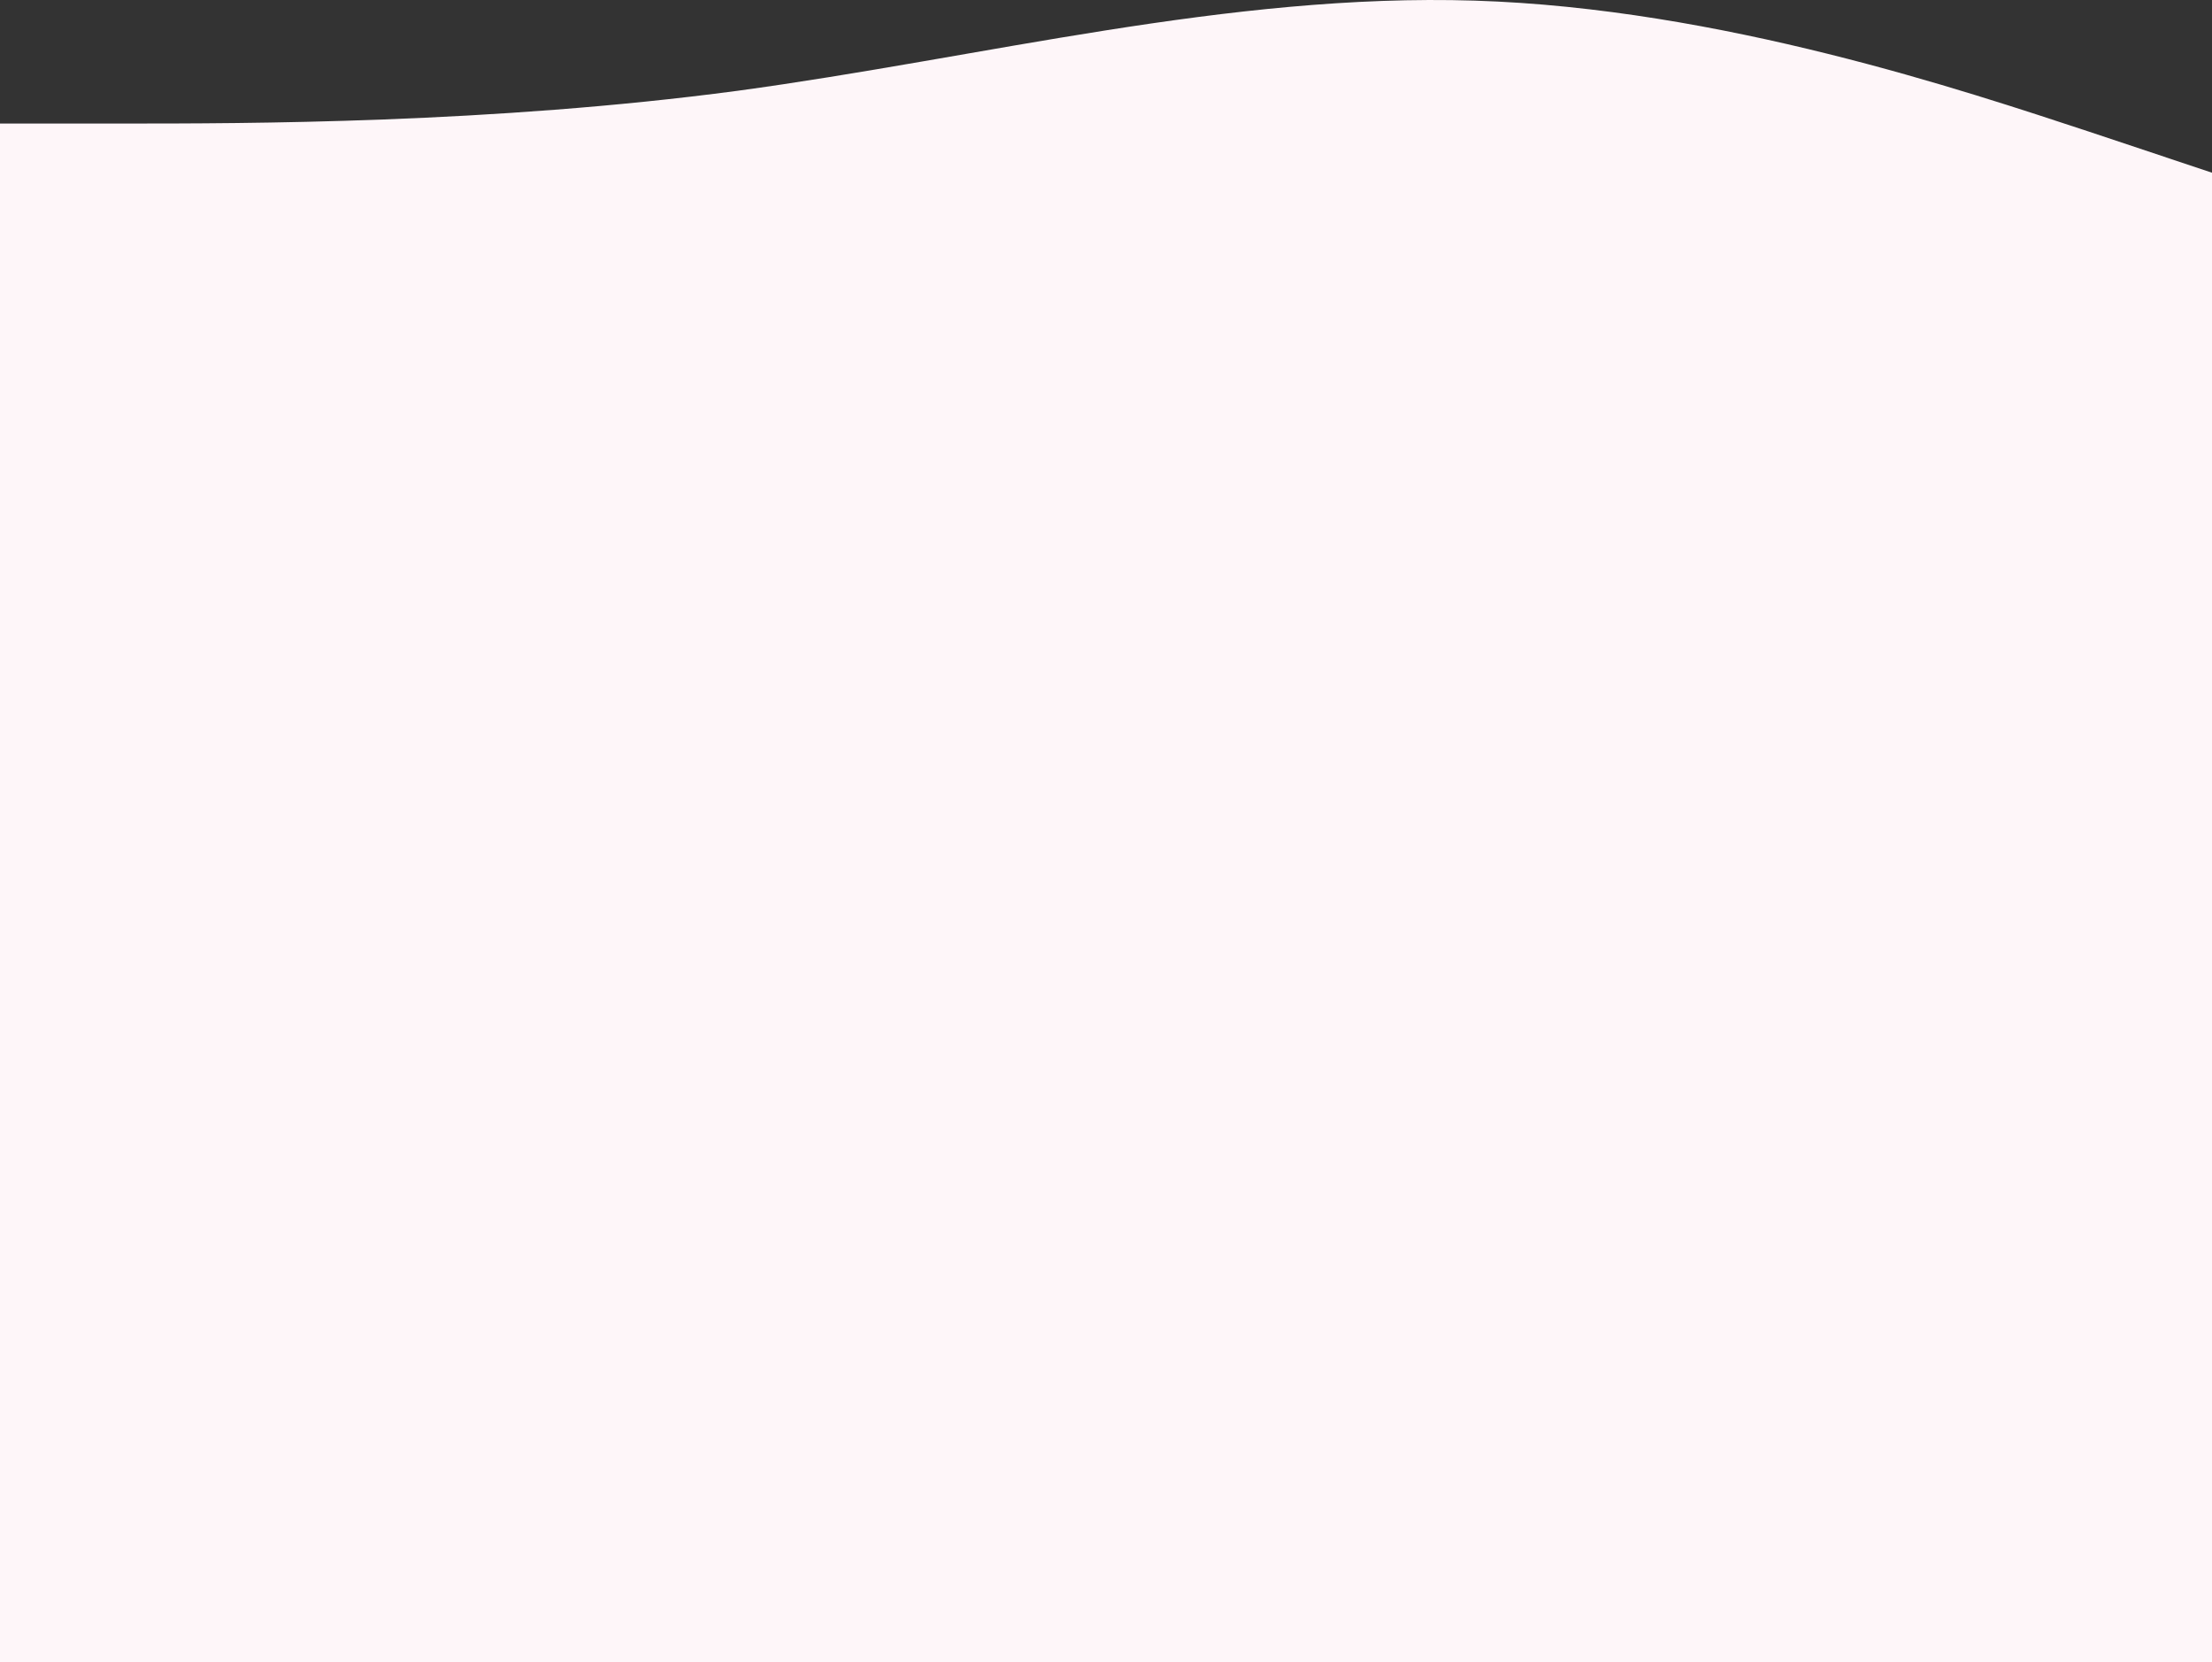 <svg width="1440" height="1082" viewBox="0 0 1440 1082" fill="none" xmlns="http://www.w3.org/2000/svg">
<rect x="0" y="0" width="1440" height="1082" fill="#333333" stroke="none"/>
<path d="M0 80.41H80C160 80.41 320 80.41 480 59.11C640 37.41 800 -4.59 960 0.41C1120 5.41 1280 59.41 1360 85.71L1440 112.41V1082H1360C1280 1082 1120 1082 960 1082C800 1082 640 1082 480 1082C320 1082 160 1082 80 1082H0V80.41Z" fill="#FEF6F9"/>
</svg>
